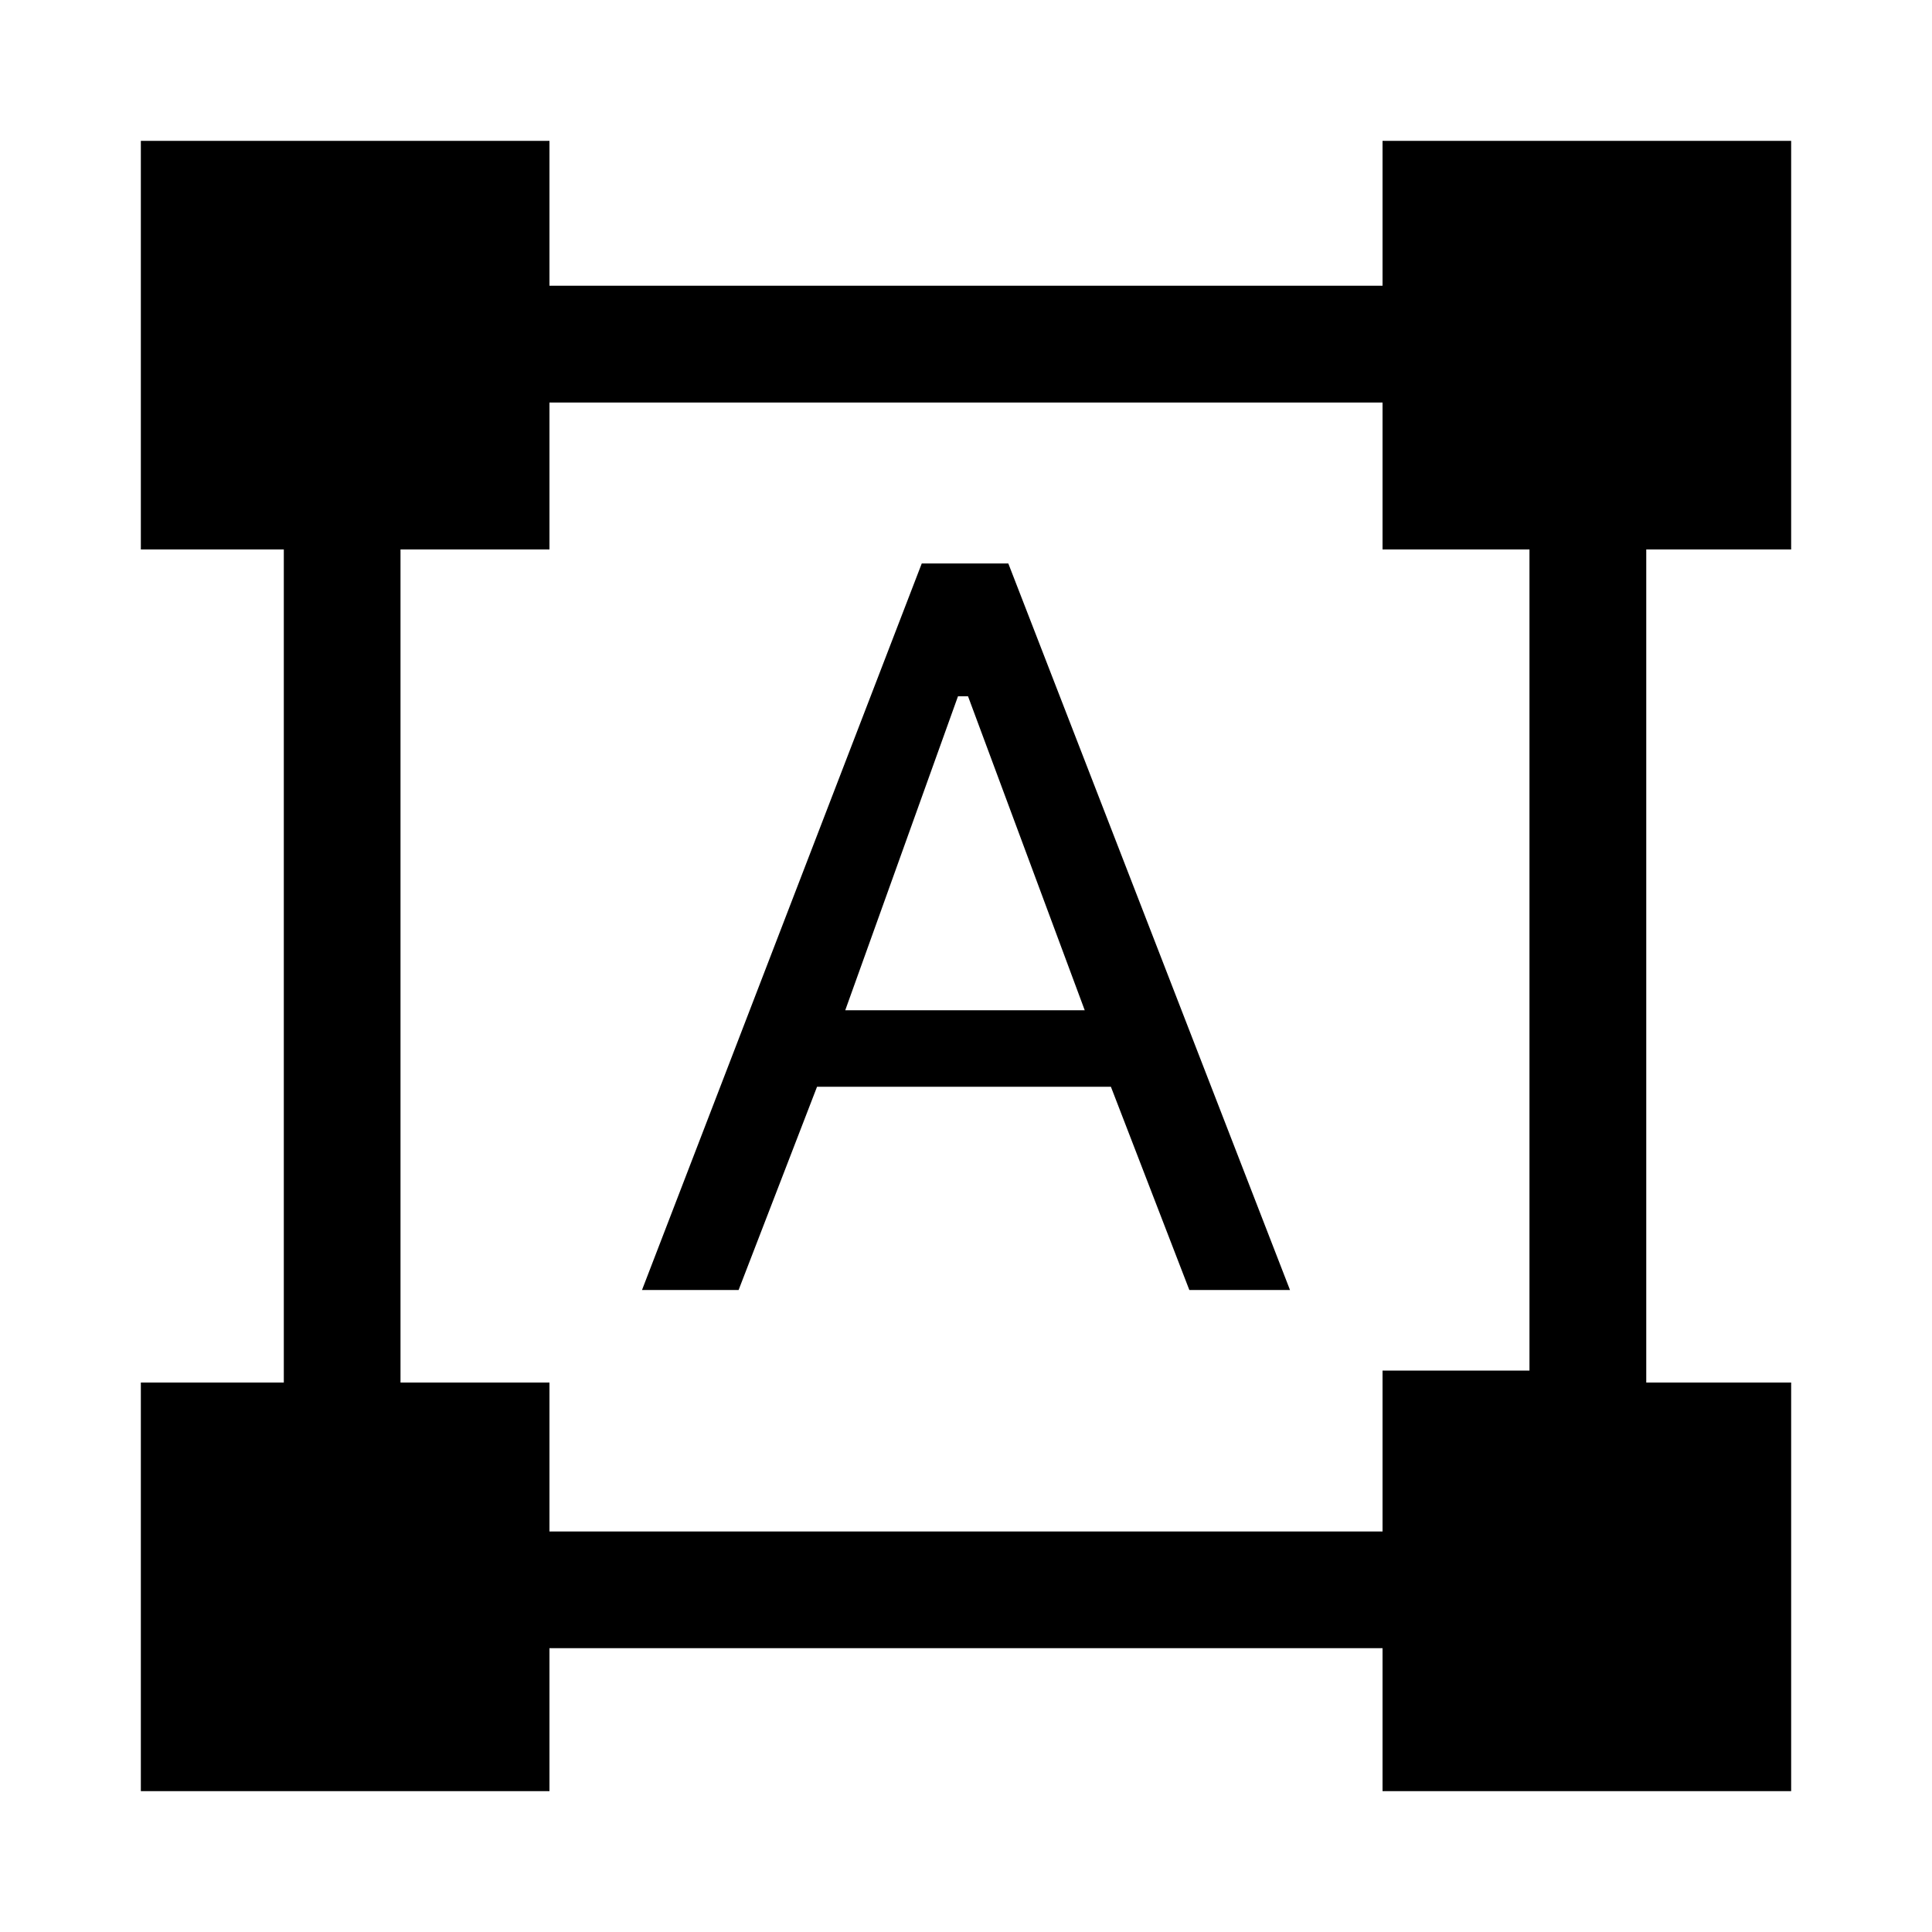 <svg xmlns="http://www.w3.org/2000/svg" height="20" width="20"><path d="M1.458 18.542V14.312H2.938V5.688H1.458V1.458H5.688V2.958H14.312V1.458H18.542V5.688H17.042V14.312H18.542V18.542H14.312V17.062H5.688V18.542ZM5.688 15.854H14.312V14.188H15.833V5.688H14.312V4.167H5.688V5.688H4.146V14.312H5.688ZM6.646 13.354 9.542 5.833H10.438L13.354 13.354H12.312L11.5 11.25H8.458L7.646 13.354ZM8.75 10.458H11.229L10.021 7.208H9.917Z"/></svg>